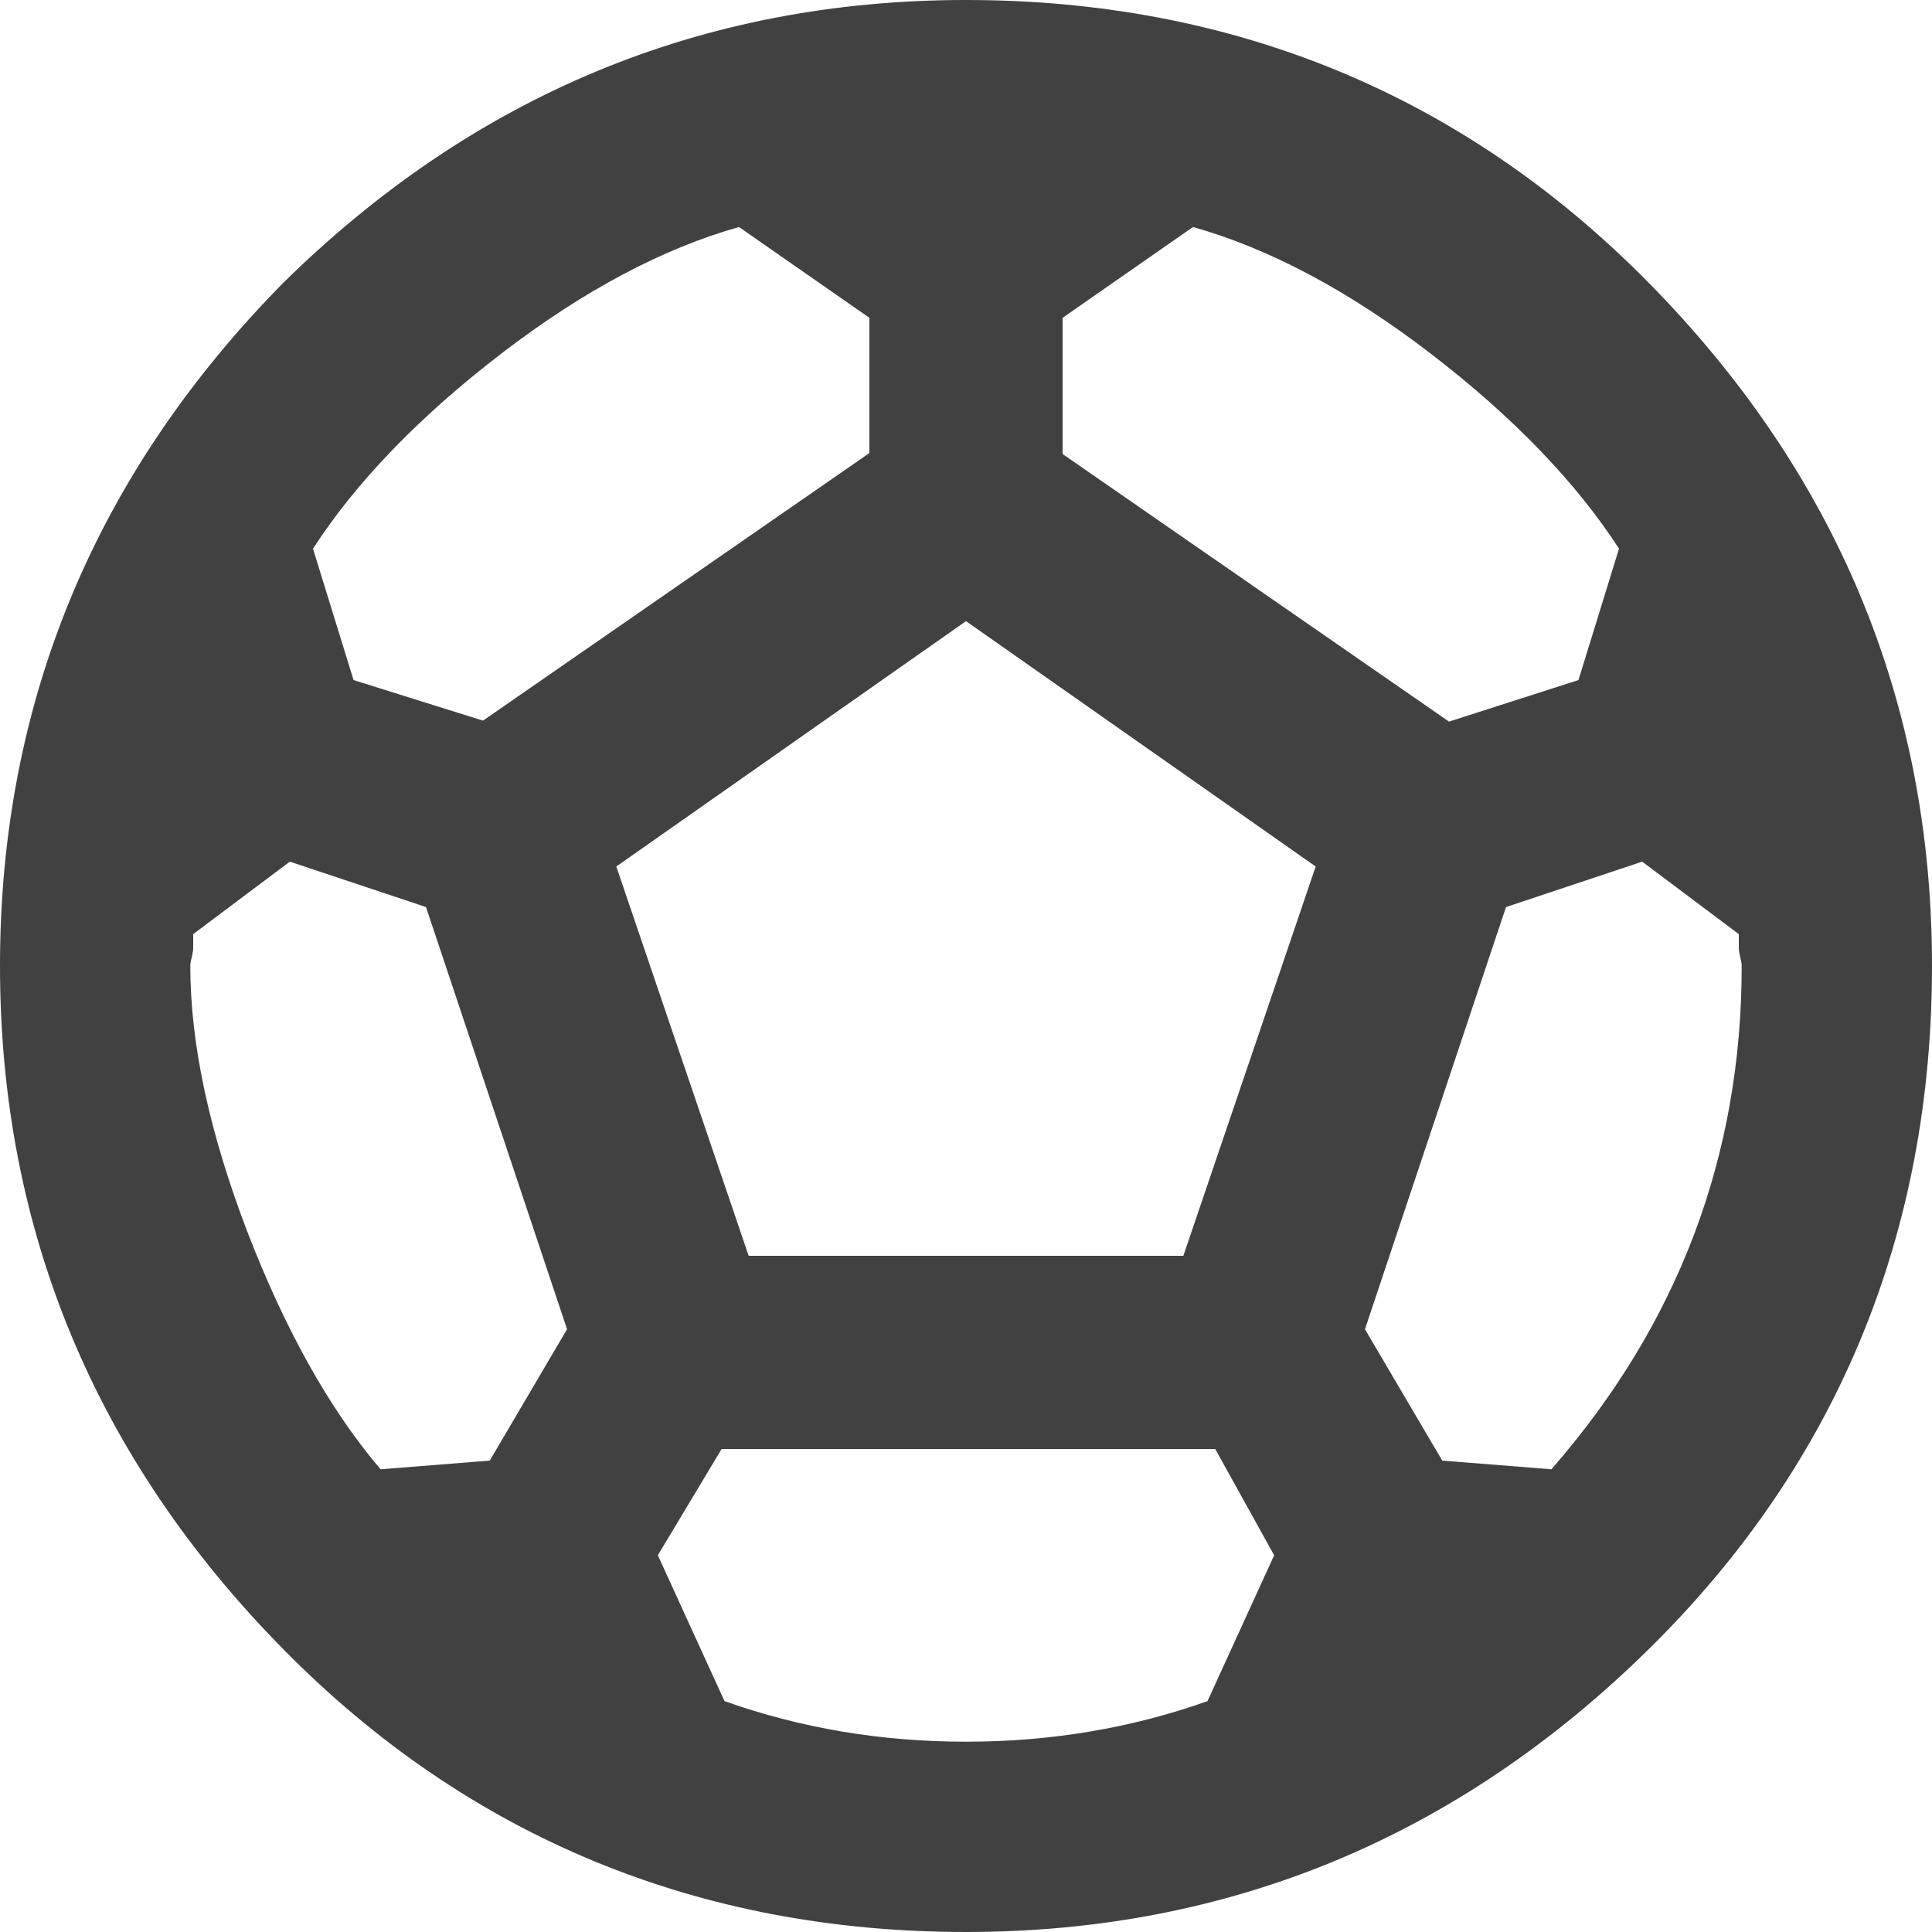 <svg width="20" height="20" viewBox="0 0 20 20" fill="none" xmlns="http://www.w3.org/2000/svg">
<path d="M14.93 15.12L14.13 13.76L15.59 9.39L17 8.92L18 9.67C18 9.7 18 9.75 18 9.81C18 9.88 18.03 9.94 18.03 10C18.03 11.97 17.37 13.71 16.06 15.21L14.93 15.12ZM7.75 13L6.38 8.97L10 6.43L13.62 8.97L12.25 13H7.75ZM10 18.03C9.12 18.03 8.29 17.89 7.5 17.61L6.81 16.1L7.47 15H12.58L13.19 16.1L12.5 17.61C11.71 17.89 10.88 18.03 10 18.03ZM3.94 15.21C3.41 14.59 2.95 13.76 2.56 12.75C2.17 11.73 1.97 10.81 1.97 10C1.97 9.94 2 9.88 2 9.81C2 9.75 2 9.7 2 9.67L3 8.92L4.41 9.39L5.87 13.76L5.07 15.12L3.94 15.21ZM9 3.29V4.69L5 7.46L3.66 7.04L3.24 5.68C3.68 5 4.33 4.32 5.19 3.66C6.05 3 6.87 2.57 7.65 2.35L9 3.29ZM12.35 2.35C13.13 2.57 13.95 3 14.81 3.66C15.67 4.32 16.32 5 16.76 5.68L16.34 7.04L15 7.47L11 4.7V3.29L12.35 2.35ZM2.93 2.93C1 4.89 0 7.25 0 10C0 12.75 1 15.11 2.93 17.07C4.86 19.03 7.25 20 10 20C12.75 20 15.11 19 17.07 17.07C19.03 15.14 20 12.75 20 10C20 7.25 19 4.89 17.07 2.93C15.14 0.97 12.75 0 10 0C7.25 0 4.89 1 2.93 2.93Z" fill="#121212" fill-opacity="0.8"/>
</svg>
